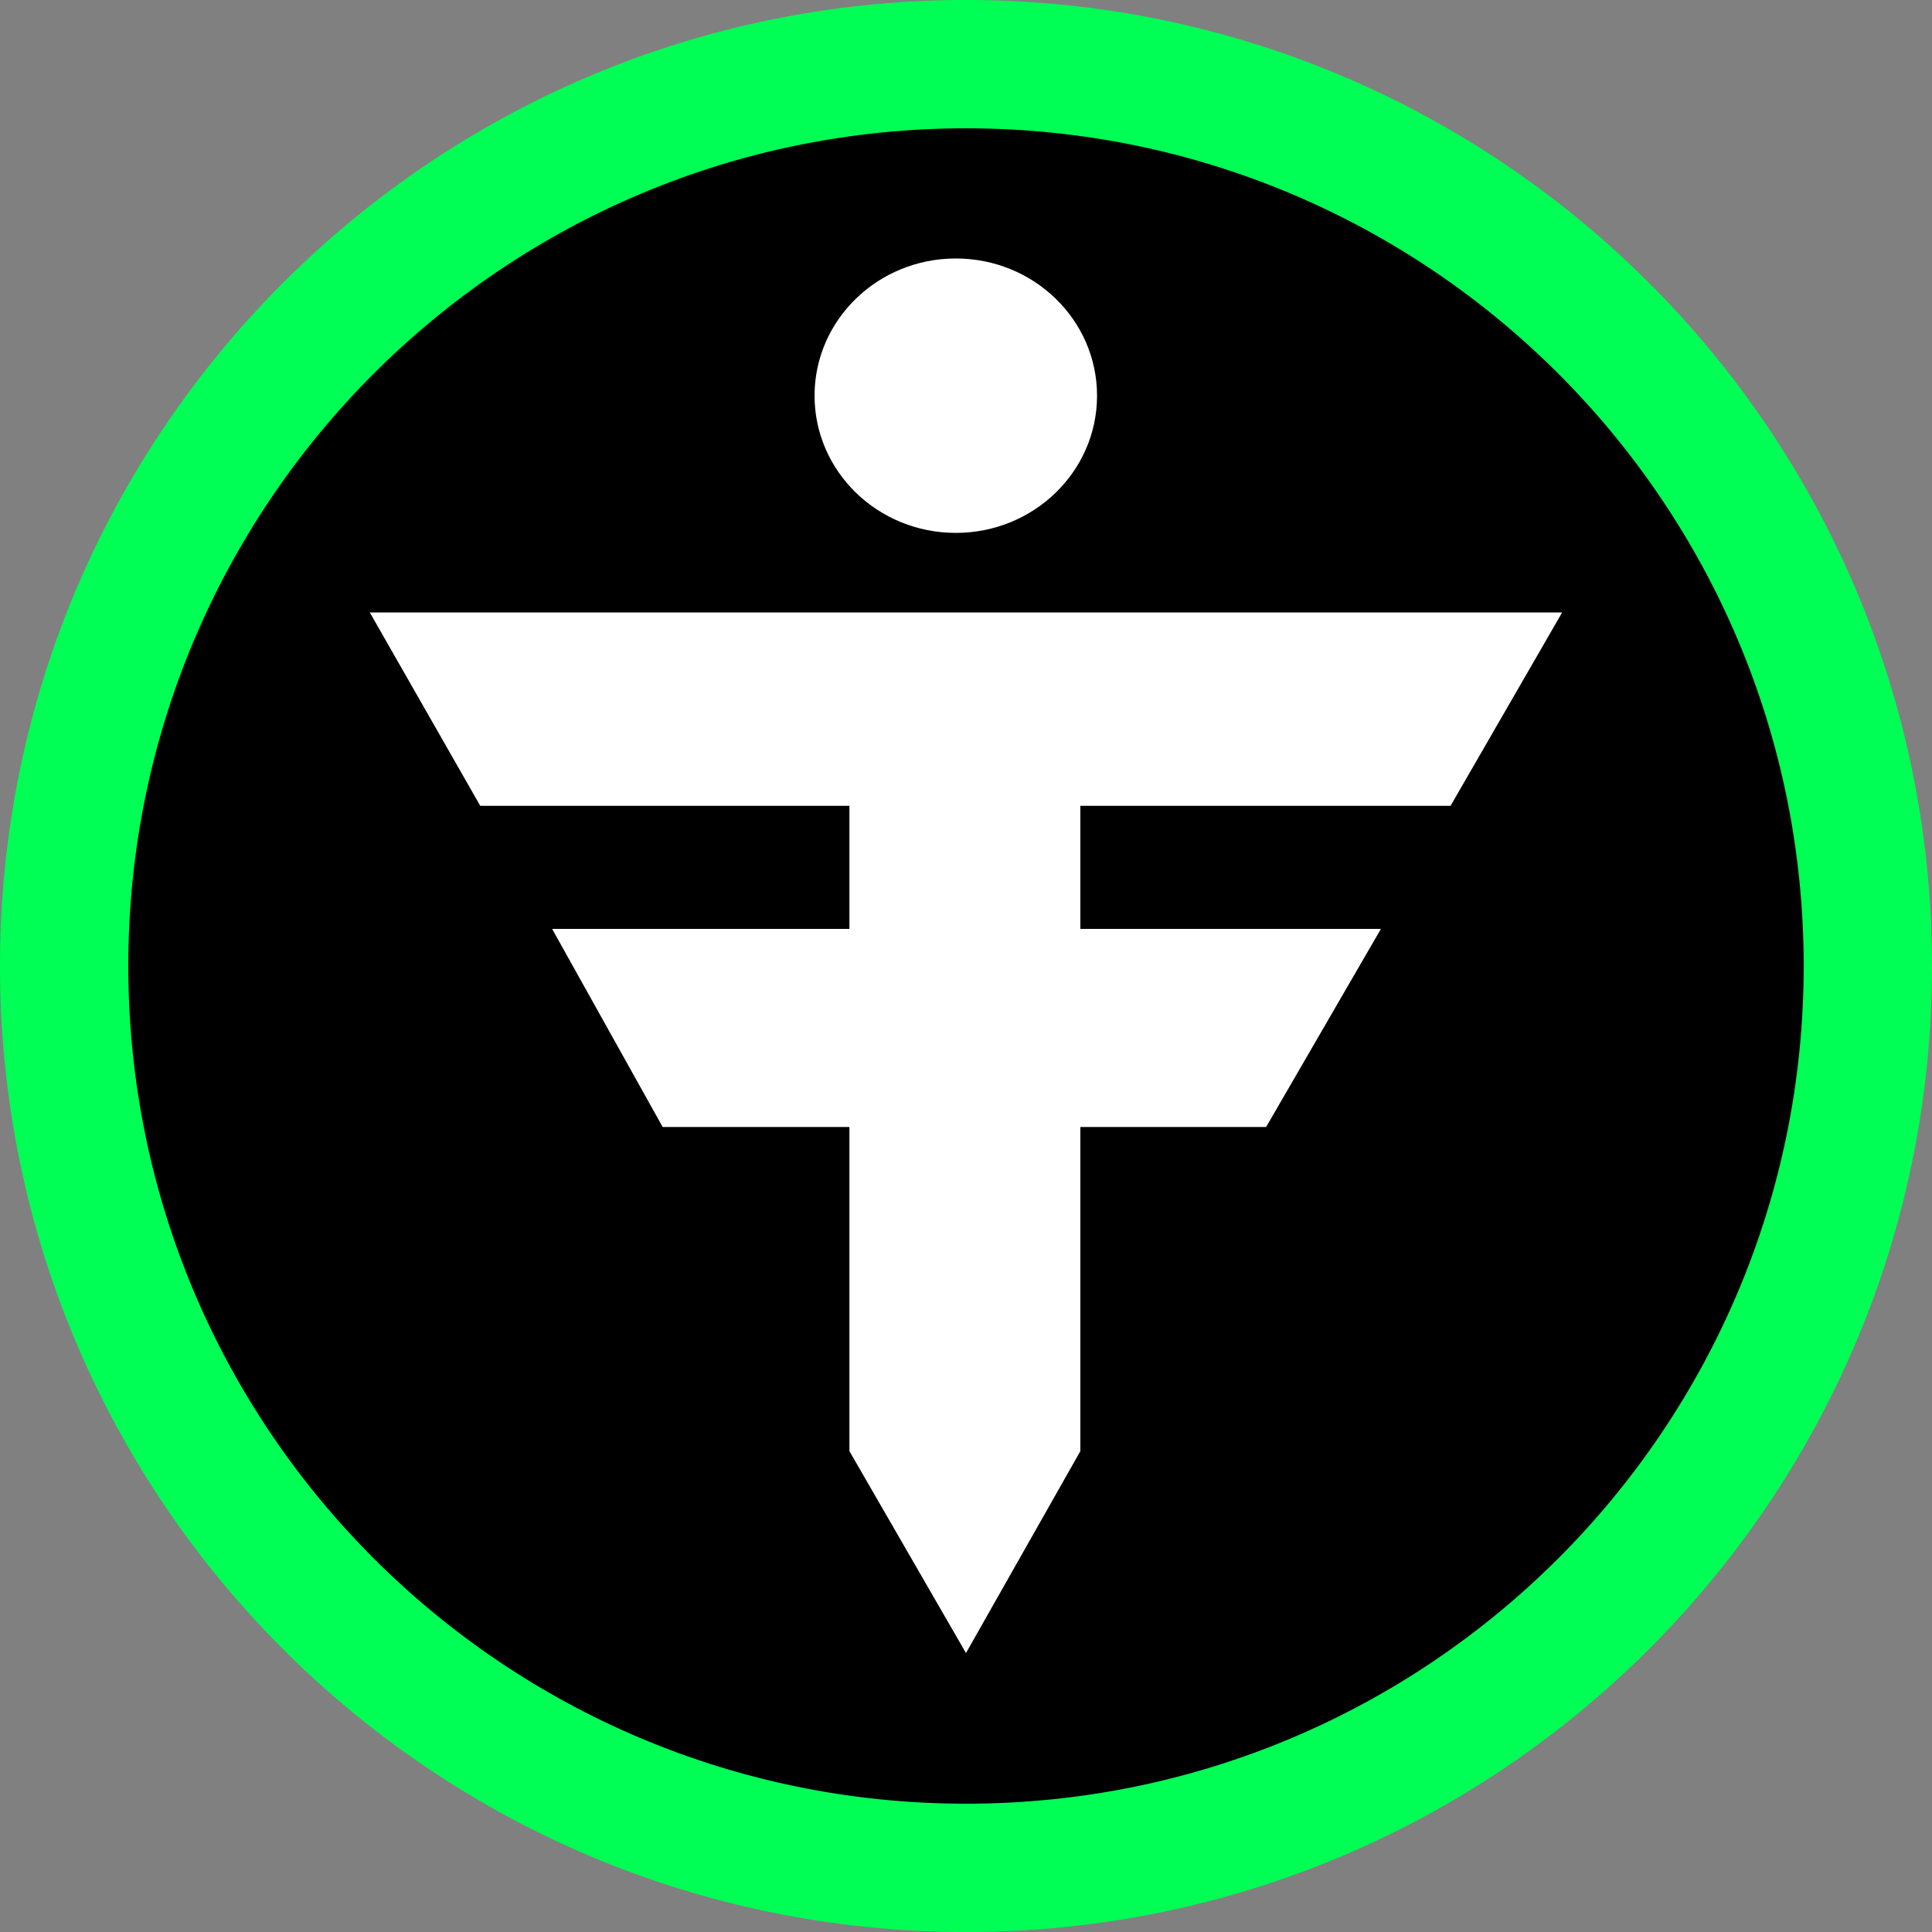 <svg width="1024" height="1024" viewBox="0 0 1024 1024" fill="none" xmlns="http://www.w3.org/2000/svg">
<rect x="0" y="0" width="1024" height="1024" fill="#808080" stroke="none"/>
<g clip-path="url(#clip0_159_122)">
<path d="M512 1024C794.77 1024 1024 794.77 1024 512C1024 229.23 794.77 0 512 0C229.23 0 0 229.23 0 512C0 794.77 229.23 1024 512 1024Z" fill="#00FF55"/>
<path d="M512 956C757.215 956 956 757.215 956 512C956 266.785 757.215 68 512 68C266.785 68 68 266.785 68 512C68 757.215 266.785 956 512 956Z" fill="black"/>
<path fill-rule="evenodd" clip-rule="evenodd" d="M506.594 282.444C547.938 282.444 581.455 249.885 581.455 209.722C581.455 169.559 547.938 137 506.594 137C465.249 137 431.733 169.559 431.733 209.722C431.733 249.885 465.249 282.444 506.594 282.444ZM827.975 324.608H196L254.537 427.091H450.215V492.33H292.63L351.229 597.343H450.215V769.14L511.988 876.152L572.606 769.14V597.343H671.061L731.92 492.33H572.606V427.091H768.829L827.975 324.608Z" fill="white"/>
</g>
<defs>
<clipPath id="clip0_159_122">
<rect width="1024" height="1024" fill="white"/>
</clipPath>
</defs>
</svg>
